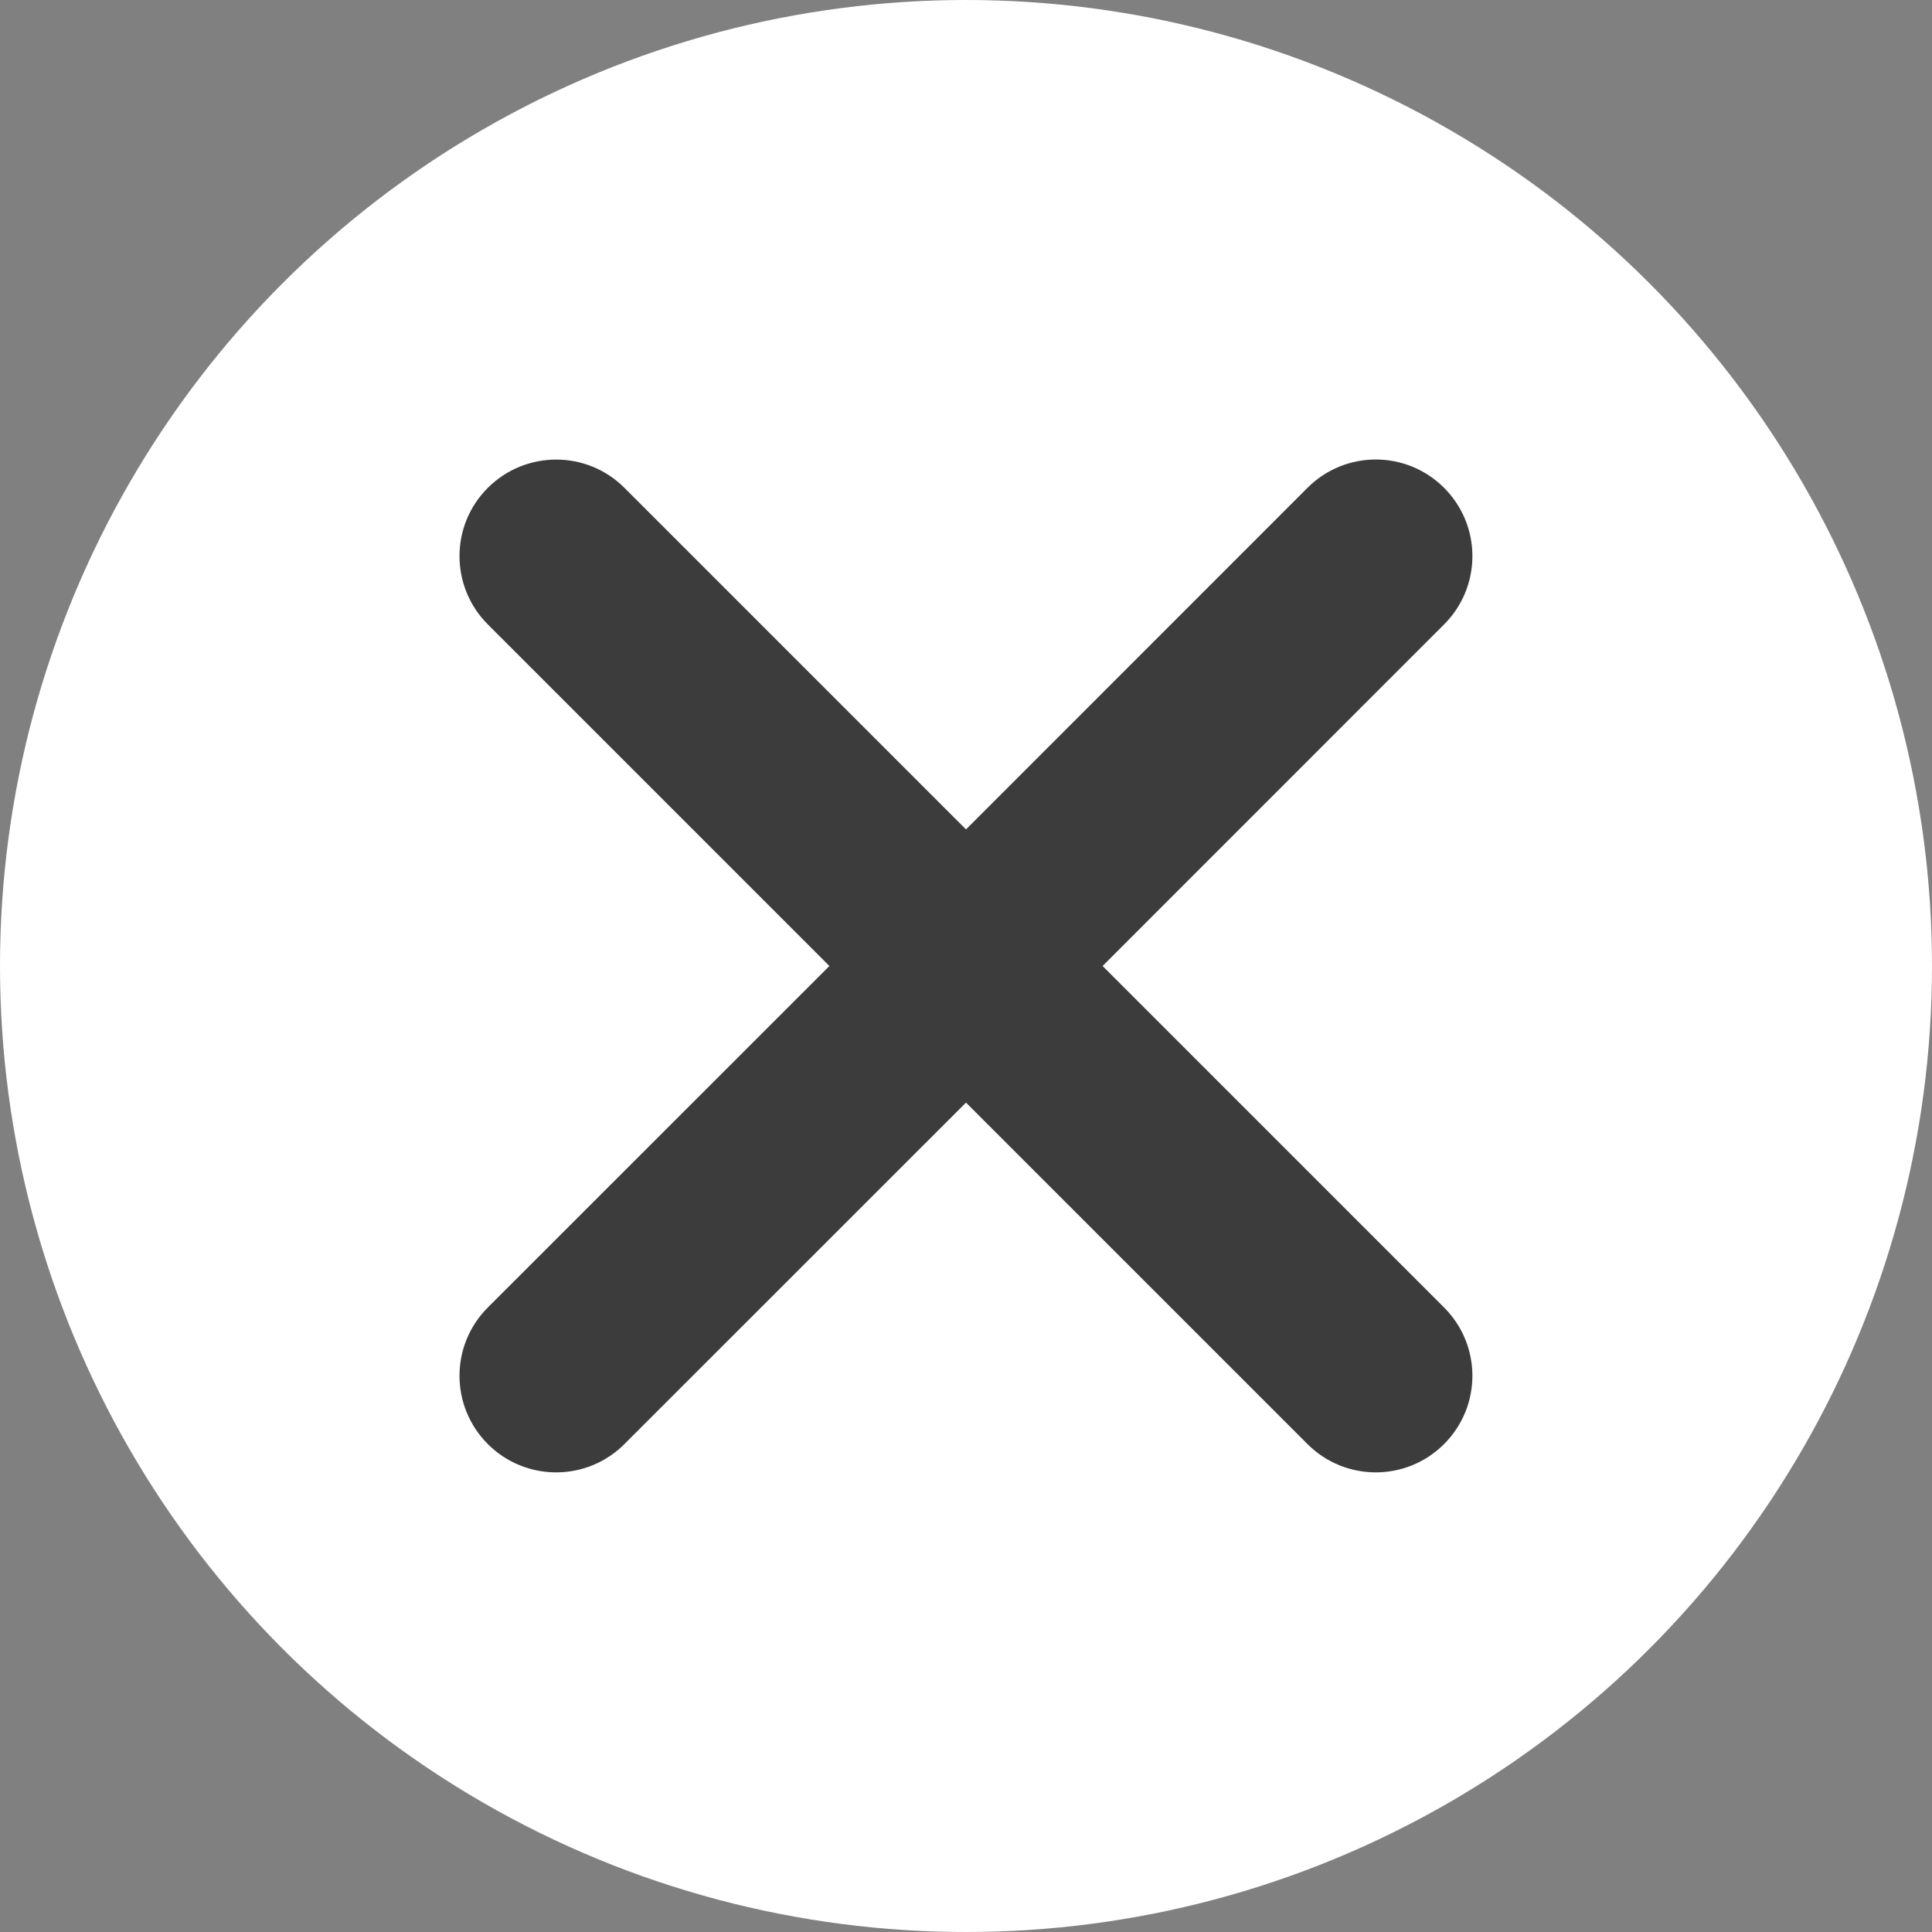 <?xml version="1.0" encoding="utf-8"?>
<!-- Generator: Adobe Illustrator 16.0.0, SVG Export Plug-In . SVG Version: 6.00 Build 0)  -->
<!DOCTYPE svg PUBLIC "-//W3C//DTD SVG 1.1//EN" "http://www.w3.org/Graphics/SVG/1.1/DTD/svg11.dtd">
<svg version="1.1" id="圖層_1" xmlns="http://www.w3.org/2000/svg" xmlns:xlink="http://www.w3.org/1999/xlink" x="0px" y="0px"
	 width="20px" height="20px" viewBox="0 0 20 20" enable-background="new 0 0 20 20" xml:space="preserve">
<rect x="0" y="0" width="20" height="20" fill="#808080" stroke="none"/>
<circle fill="#FFFFFF" cx="10" cy="10" r="10"/>
<path fill="#3C3C3C" d="M11.414,10l3.535-3.536c0.391-0.391,0.391-1.023,0-1.414s-1.023-0.391-1.414,0L10,8.586L6.464,5.05
	C6.074,4.66,5.441,4.66,5.05,5.05s-0.391,1.023,0,1.414L8.586,10L5.05,13.535c-0.391,0.391-0.391,1.023,0,1.414
	c0.195,0.195,0.451,0.293,0.707,0.293s0.512-0.098,0.707-0.293L10,11.414l3.535,3.535c0.195,0.195,0.451,0.293,0.707,0.293
	s0.512-0.098,0.707-0.293c0.391-0.391,0.391-1.023,0-1.414L11.414,10z"/>
</svg>
